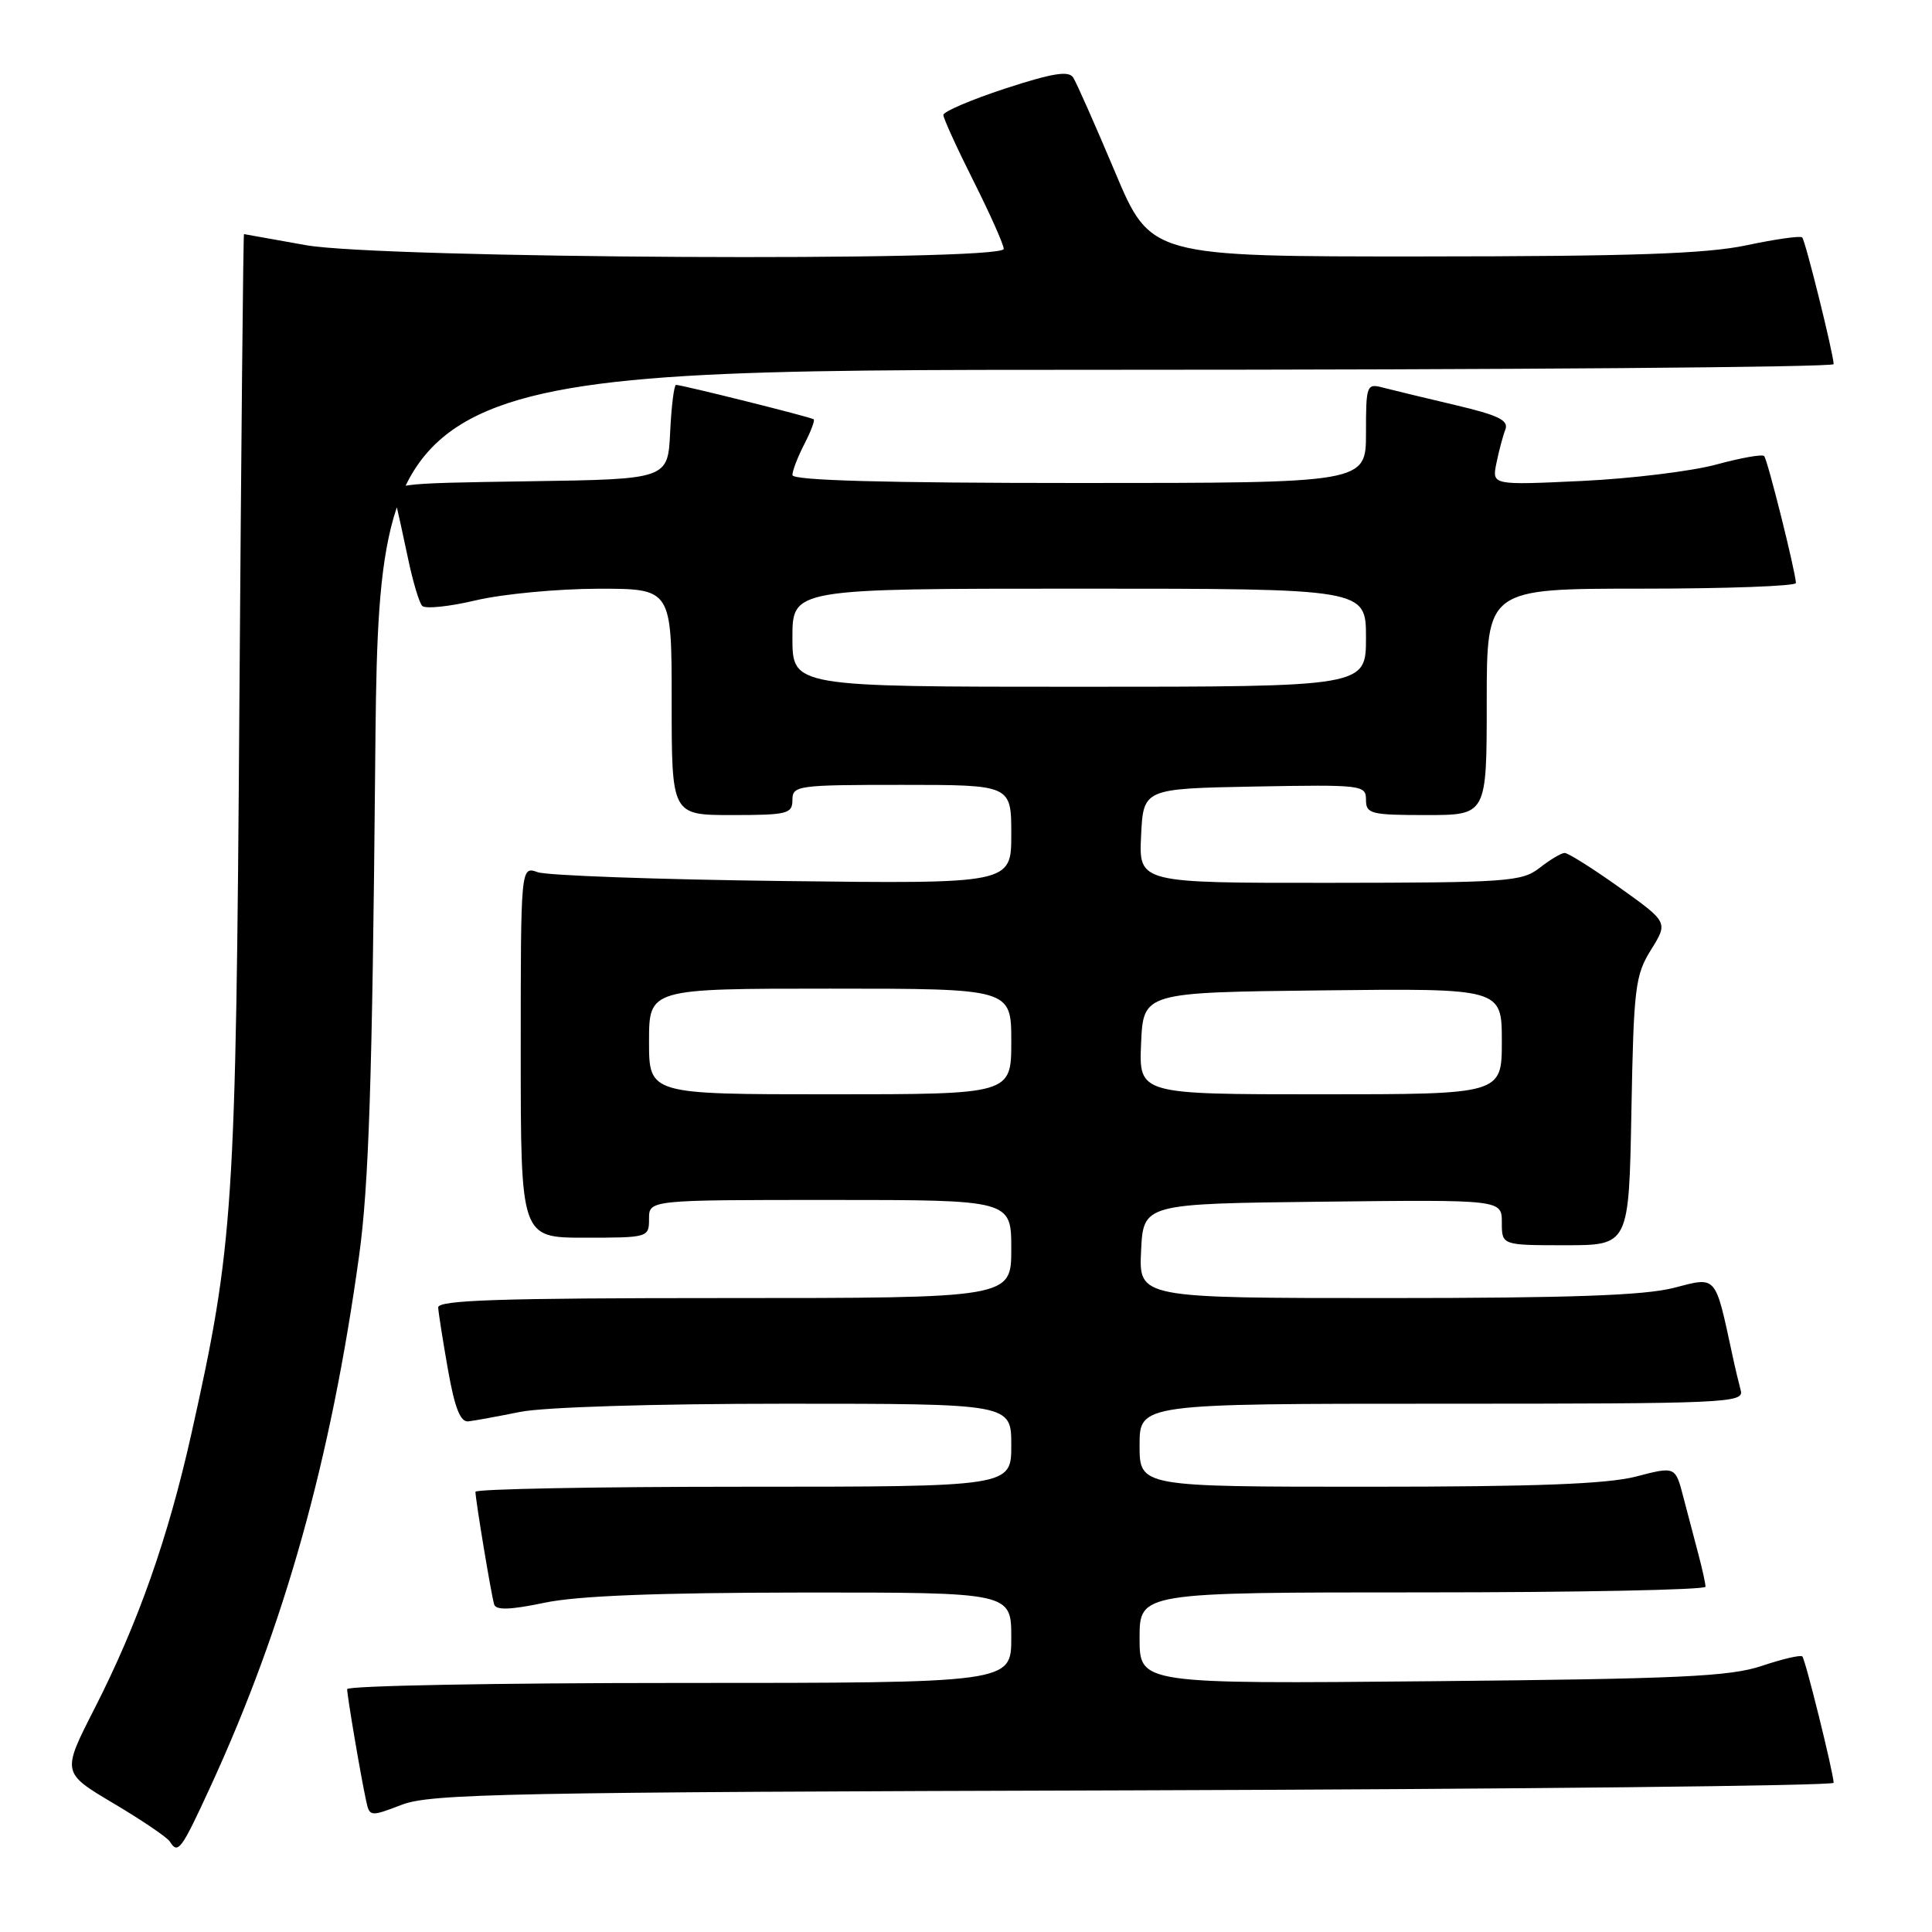 <?xml version="1.0" encoding="UTF-8" standalone="no"?>
<!DOCTYPE svg PUBLIC "-//W3C//DTD SVG 1.1//EN" "http://www.w3.org/Graphics/SVG/1.1/DTD/svg11.dtd" >
<svg xmlns="http://www.w3.org/2000/svg" xmlns:xlink="http://www.w3.org/1999/xlink" version="1.1" viewBox="0 0 256 256">
 <g >
 <path fill="currentColor"
d=" M 27.90 236.71 C 37.70 215.41 43.85 193.42 47.58 166.41 C 48.87 157.08 49.33 143.09 49.71 101.75 C 50.19 49.00 50.19 49.00 146.60 49.00 C 199.62 49.00 242.98 48.66 242.97 48.25 C 242.90 46.70 239.22 31.88 238.80 31.46 C 238.56 31.22 235.24 31.69 231.43 32.50 C 226.08 33.63 216.28 33.97 188.48 33.98 C 152.46 34.00 152.46 34.00 147.73 22.75 C 145.12 16.56 142.64 10.95 142.20 10.27 C 141.60 9.34 139.46 9.69 133.20 11.73 C 128.69 13.21 125.00 14.79 125.00 15.23 C 125.00 15.68 126.80 19.62 129.00 24.00 C 131.20 28.38 133.00 32.42 133.00 32.98 C 133.00 34.70 50.32 34.26 40.50 32.48 C 36.10 31.69 32.42 31.03 32.33 31.02 C 32.23 31.01 31.96 59.01 31.72 93.25 C 31.26 160.31 30.95 164.95 25.36 189.98 C 22.27 203.80 18.29 215.10 12.50 226.44 C 8.19 234.89 8.19 234.89 15.05 238.96 C 18.82 241.20 22.17 243.47 22.51 244.02 C 23.58 245.75 24.02 245.15 27.90 236.71 Z  M 150.25 237.23 C 201.26 237.07 242.98 236.62 242.97 236.23 C 242.90 234.74 239.22 219.88 238.82 219.49 C 238.59 219.26 236.18 219.82 233.45 220.74 C 229.25 222.15 222.61 222.46 189.75 222.77 C 151.00 223.13 151.00 223.13 151.00 217.06 C 151.00 211.00 151.00 211.00 188.50 211.00 C 209.12 211.00 226.00 210.66 225.99 210.25 C 225.99 209.84 225.57 207.93 225.06 206.00 C 224.55 204.07 223.65 200.65 223.06 198.40 C 222.00 194.29 222.00 194.29 216.78 195.65 C 212.95 196.64 203.51 197.00 181.28 197.00 C 151.00 197.00 151.00 197.00 151.00 191.50 C 151.00 186.00 151.00 186.00 191.07 186.00 C 228.74 186.00 231.11 185.90 230.66 184.25 C 230.40 183.29 229.89 181.15 229.54 179.50 C 227.23 168.81 227.53 169.16 221.78 170.65 C 217.91 171.65 208.10 172.00 183.73 172.00 C 150.90 172.00 150.90 172.00 151.20 165.75 C 151.50 159.50 151.50 159.50 175.25 159.23 C 199.00 158.96 199.00 158.96 199.00 161.98 C 199.00 165.00 199.00 165.00 207.42 165.00 C 215.84 165.00 215.84 165.00 216.17 147.25 C 216.47 130.85 216.67 129.22 218.77 125.85 C 221.04 122.20 221.04 122.20 214.59 117.60 C 211.04 115.07 207.77 113.01 207.32 113.02 C 206.87 113.03 205.38 113.92 204.00 115.00 C 201.67 116.82 199.77 116.96 176.20 116.98 C 150.90 117.00 150.90 117.00 151.20 110.75 C 151.50 104.50 151.50 104.50 166.25 104.22 C 180.49 103.96 181.00 104.02 181.00 105.97 C 181.00 107.84 181.63 108.00 189.00 108.00 C 197.00 108.00 197.00 108.00 197.00 93.00 C 197.00 78.00 197.00 78.00 217.50 78.00 C 228.78 78.00 237.98 77.66 237.97 77.25 C 237.89 75.62 234.20 60.87 233.76 60.43 C 233.50 60.16 230.63 60.68 227.39 61.56 C 224.15 62.44 216.14 63.42 209.60 63.73 C 197.69 64.29 197.69 64.29 198.28 61.39 C 198.60 59.80 199.13 57.80 199.46 56.94 C 199.95 55.70 198.59 55.03 192.78 53.66 C 188.78 52.72 184.49 51.68 183.25 51.36 C 181.08 50.79 181.00 51.01 181.00 57.38 C 181.00 64.00 181.00 64.00 143.00 64.00 C 117.13 64.00 105.00 63.66 105.00 62.95 C 105.00 62.37 105.71 60.53 106.57 58.86 C 107.44 57.18 108.00 55.70 107.82 55.56 C 107.47 55.27 90.36 51.00 89.58 51.00 C 89.32 51.00 88.96 53.81 88.80 57.25 C 88.50 63.50 88.50 63.50 70.15 63.77 C 51.79 64.05 51.79 64.05 52.36 66.29 C 52.67 67.52 53.44 71.00 54.07 74.02 C 54.70 77.03 55.54 79.85 55.94 80.28 C 56.33 80.71 59.55 80.38 63.08 79.54 C 66.61 78.71 73.89 78.02 79.25 78.01 C 89.00 78.00 89.00 78.00 89.00 93.00 C 89.00 108.00 89.00 108.00 97.00 108.00 C 104.33 108.00 105.00 107.83 105.00 106.00 C 105.00 104.09 105.67 104.00 119.50 104.00 C 134.00 104.00 134.00 104.00 134.00 110.55 C 134.00 117.11 134.00 117.11 103.75 116.74 C 87.11 116.54 72.49 116.01 71.25 115.57 C 69.00 114.77 69.00 114.77 69.00 139.38 C 69.00 164.00 69.00 164.00 77.50 164.00 C 85.90 164.00 86.00 163.97 86.00 161.50 C 86.00 159.00 86.00 159.00 110.00 159.00 C 134.00 159.00 134.00 159.00 134.00 165.50 C 134.00 172.00 134.00 172.00 96.00 172.00 C 66.23 172.00 58.01 172.27 58.06 173.25 C 58.10 173.94 58.68 177.65 59.36 181.50 C 60.25 186.55 61.00 188.45 62.05 188.34 C 62.85 188.25 65.92 187.69 68.89 187.09 C 72.05 186.45 86.60 186.00 104.14 186.00 C 134.00 186.00 134.00 186.00 134.00 191.50 C 134.00 197.00 134.00 197.00 98.50 197.00 C 78.97 197.00 63.00 197.30 63.00 197.67 C 63.00 198.72 65.10 211.37 65.48 212.60 C 65.72 213.38 67.64 213.32 72.16 212.37 C 76.53 211.45 87.10 211.04 106.25 211.02 C 134.00 211.00 134.00 211.00 134.00 217.00 C 134.00 223.00 134.00 223.00 90.00 223.00 C 65.80 223.00 46.00 223.37 46.00 223.82 C 46.00 224.73 47.80 235.35 48.52 238.64 C 48.97 240.73 49.07 240.74 53.24 239.14 C 57.05 237.67 67.20 237.47 150.25 237.23 Z  M 86.00 138.00 C 86.00 131.00 86.00 131.00 110.00 131.00 C 134.00 131.00 134.00 131.00 134.00 138.00 C 134.00 145.00 134.00 145.00 110.00 145.00 C 86.00 145.00 86.00 145.00 86.00 138.00 Z  M 151.20 138.25 C 151.50 131.50 151.50 131.50 175.25 131.23 C 199.00 130.96 199.00 130.96 199.00 137.98 C 199.00 145.00 199.00 145.00 174.95 145.00 C 150.91 145.00 150.91 145.00 151.20 138.25 Z  M 105.00 84.50 C 105.00 78.00 105.00 78.00 143.00 78.00 C 181.00 78.00 181.00 78.00 181.00 84.50 C 181.00 91.00 181.00 91.00 143.00 91.00 C 105.00 91.00 105.00 91.00 105.00 84.50 Z "/>
</g>
</svg>